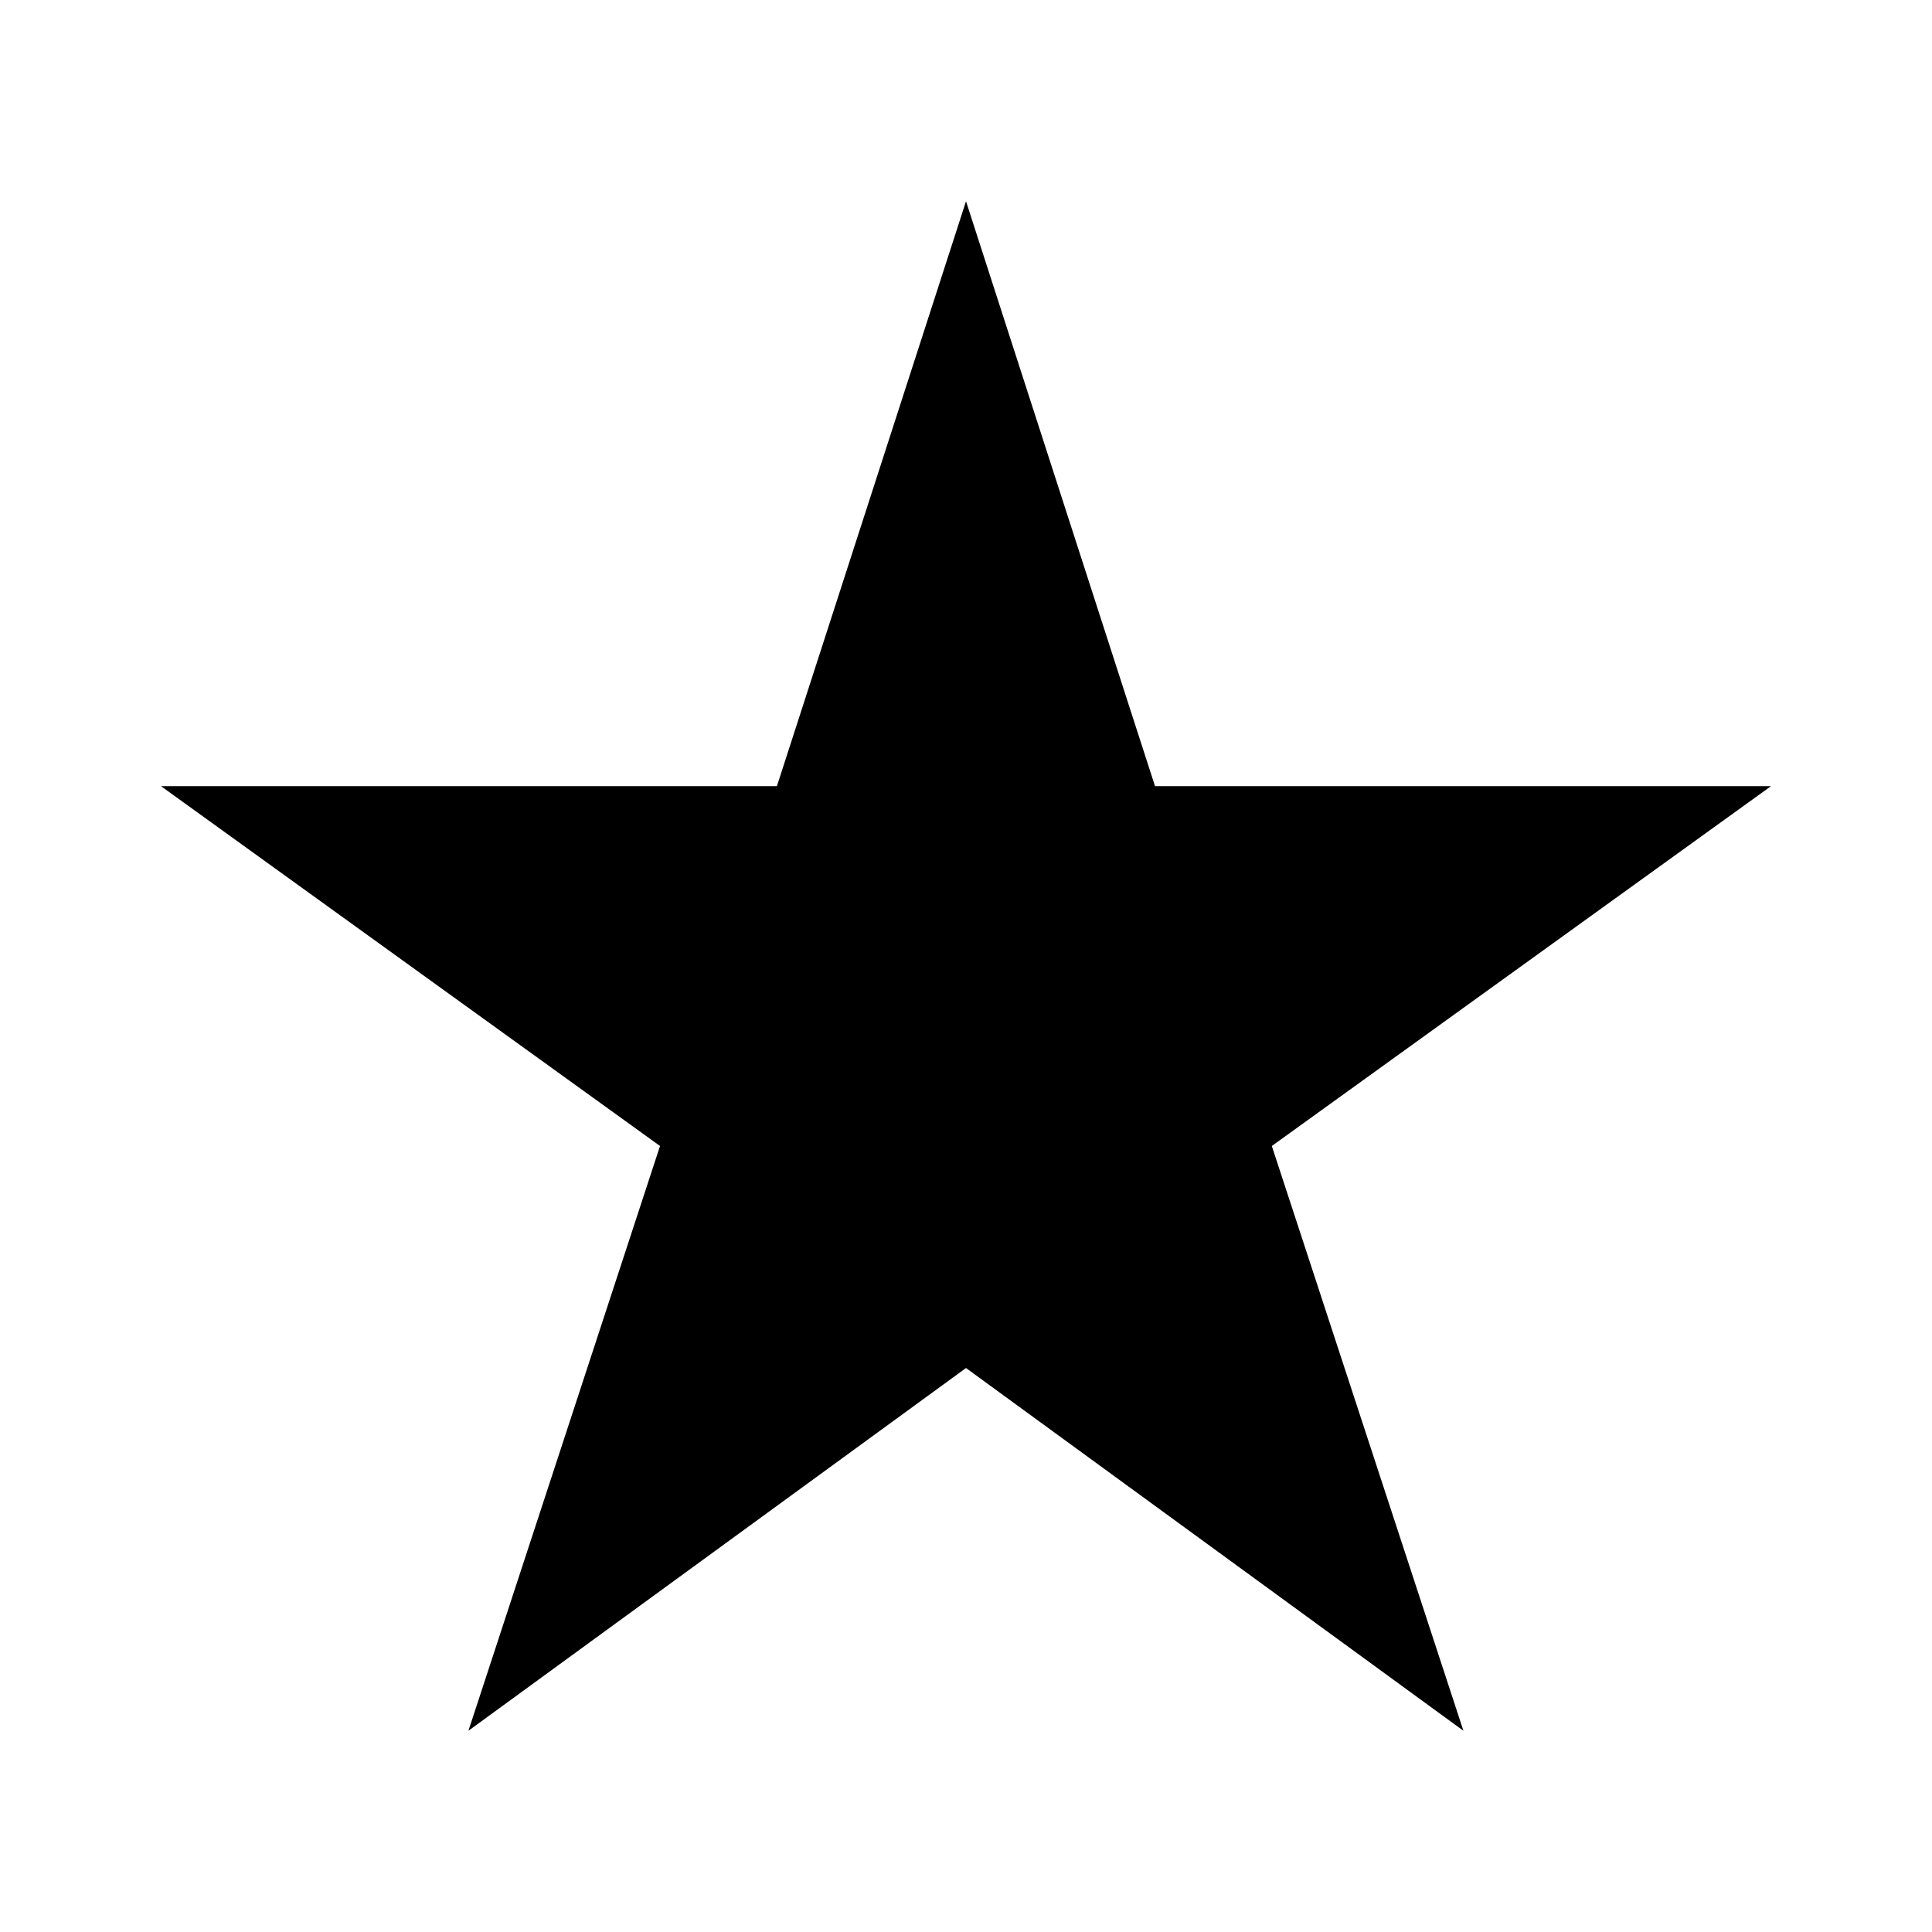 <svg height="24" viewBox="0 0 24 24" width="24" xmlns="http://www.w3.org/2000/svg"><path d="m12 16.994-6.181 4.506 2.38-7.264-6.199-4.47h7.651l2.349-7.266 2.348 7.266h7.652l-6.201 4.47 2.38 7.264z" fill-rule="evenodd"/></svg>